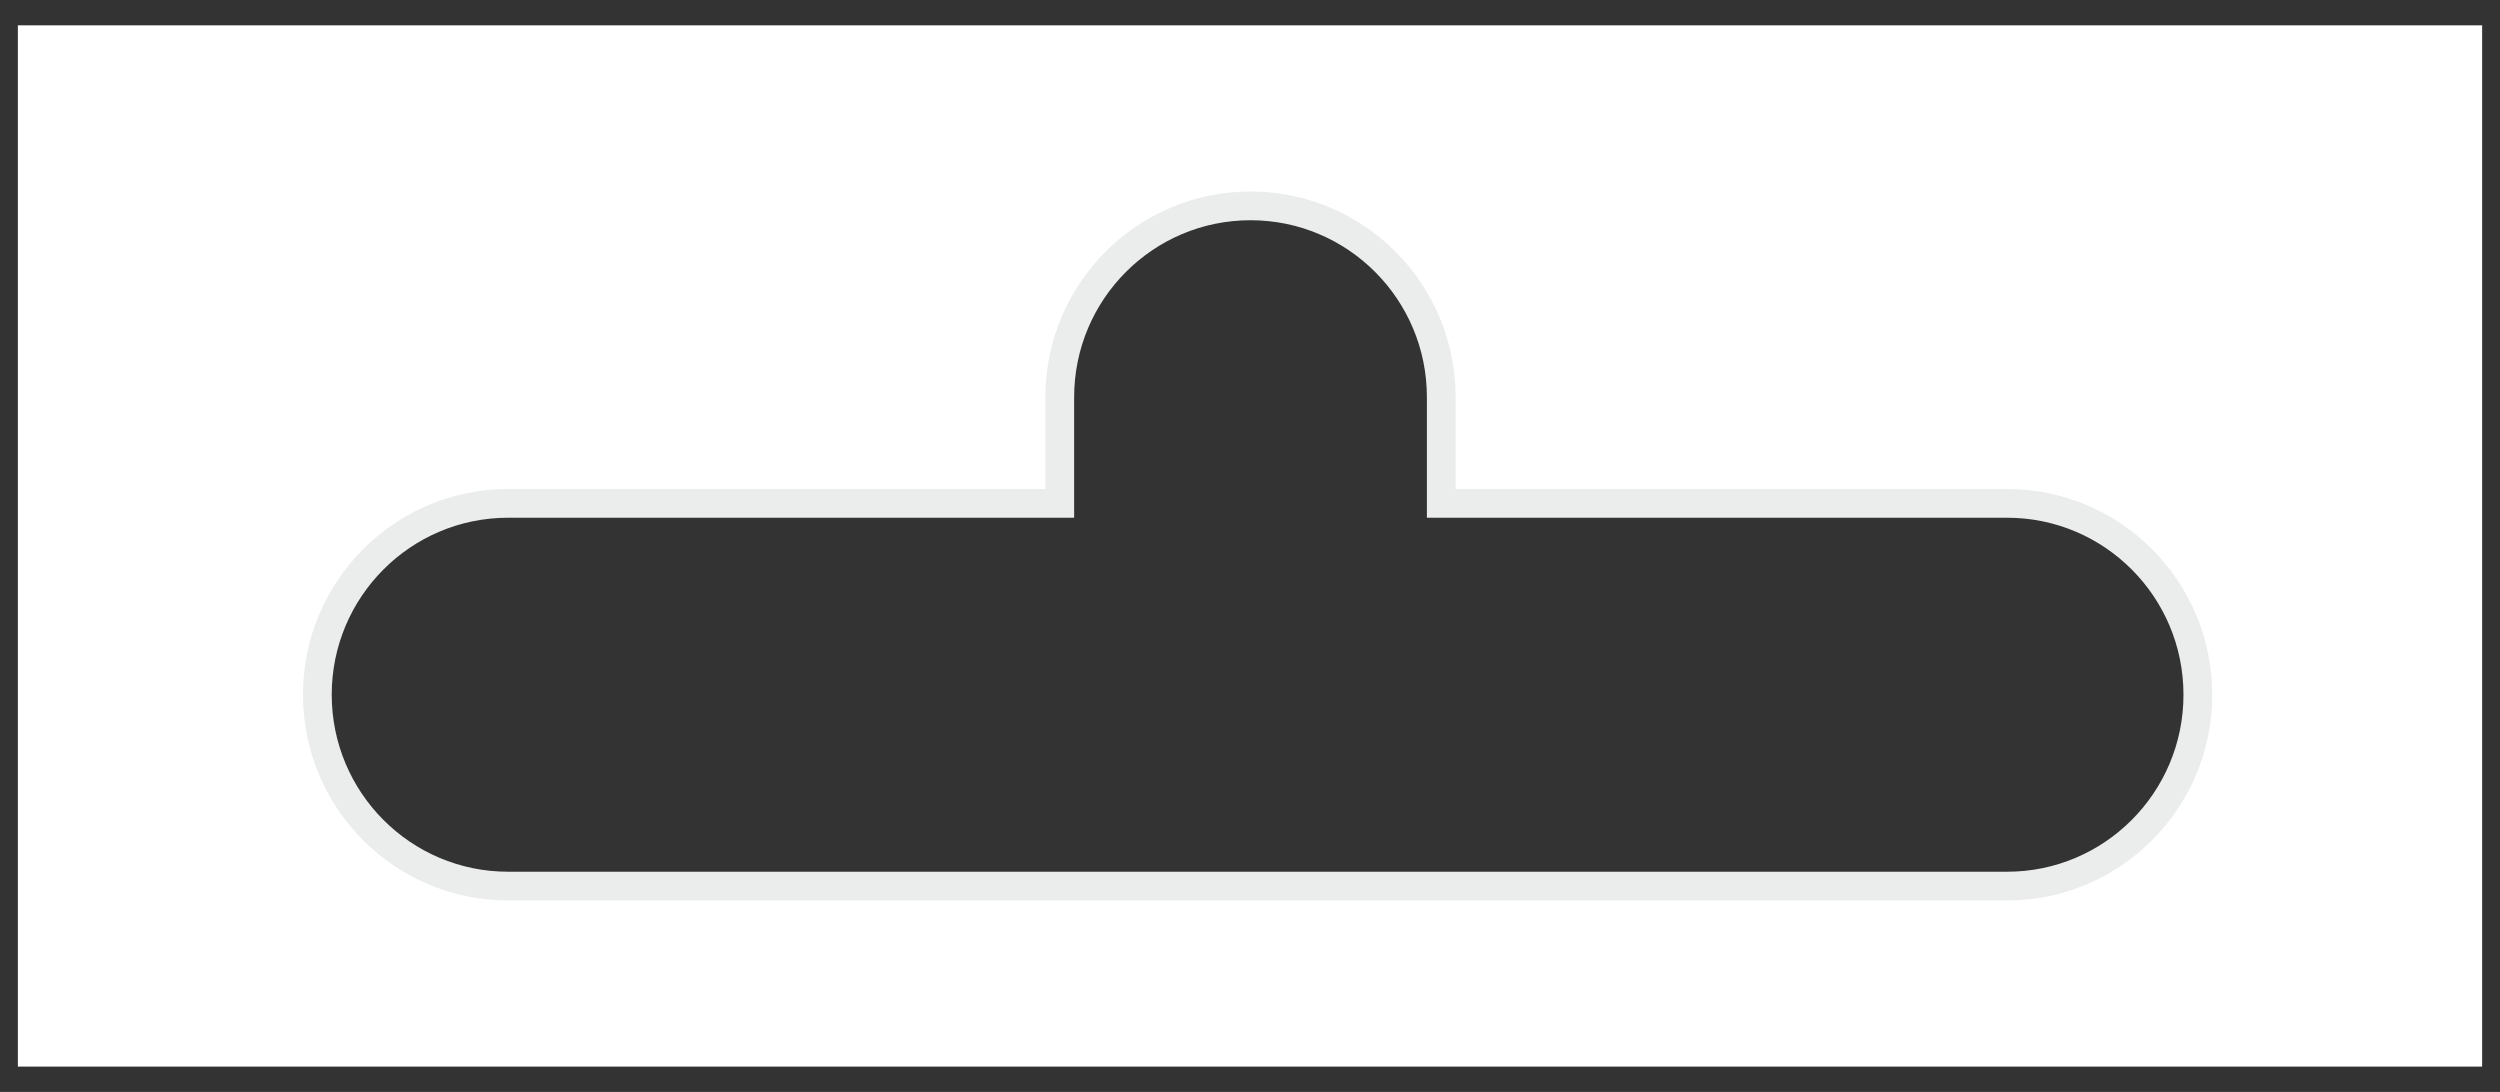 <svg width="87" height="38" viewBox="0 0 87 38" xmlns="http://www.w3.org/2000/svg">
	<rect x="0" y="0" width="87" height="38" fill="#333333" stroke="none"/>
	<path fill-rule="evenodd" clip-rule="evenodd" d="M86.378 0.882H0.622V37.117H86.378V0.882ZM43.475 6.999C39.809 6.999 36.837 9.981 36.837 13.659V17.852H17.638C13.972 17.852 11 20.834 11 24.512C11 28.189 13.972 31.171 17.638 31.171H69.803C73.469 31.171 76.441 28.189 76.441 24.512C76.441 20.834 73.469 17.852 69.803 17.852H50.112V13.659C50.112 9.981 47.141 6.999 43.475 6.999Z" fill="#fff"/>
	<path fill-rule="evenodd" clip-rule="evenodd" d="M36.38 13.824C36.38 9.871 39.575 6.664 43.518 6.664C47.462 6.664 50.656 9.871 50.656 13.824V17.017H69.847C73.79 17.017 76.985 20.224 76.985 24.176C76.985 28.129 73.79 31.336 69.847 31.336H17.682C13.738 31.336 10.544 28.129 10.544 24.176C10.544 20.224 13.738 17.017 17.682 17.017H36.38V13.824ZM36.38 18.017H17.682C14.293 18.017 11.544 20.773 11.544 24.176C11.544 27.579 14.293 30.336 17.682 30.336H69.847C73.235 30.336 75.985 27.579 75.985 24.176C75.985 20.773 73.235 18.017 69.847 18.017H50.656L49.656 18.017V13.824C49.656 10.42 46.907 7.664 43.518 7.664C40.13 7.664 37.38 10.42 37.38 13.824V18.017L36.38 18.017Z" fill="#ebecec"/>
</svg>

